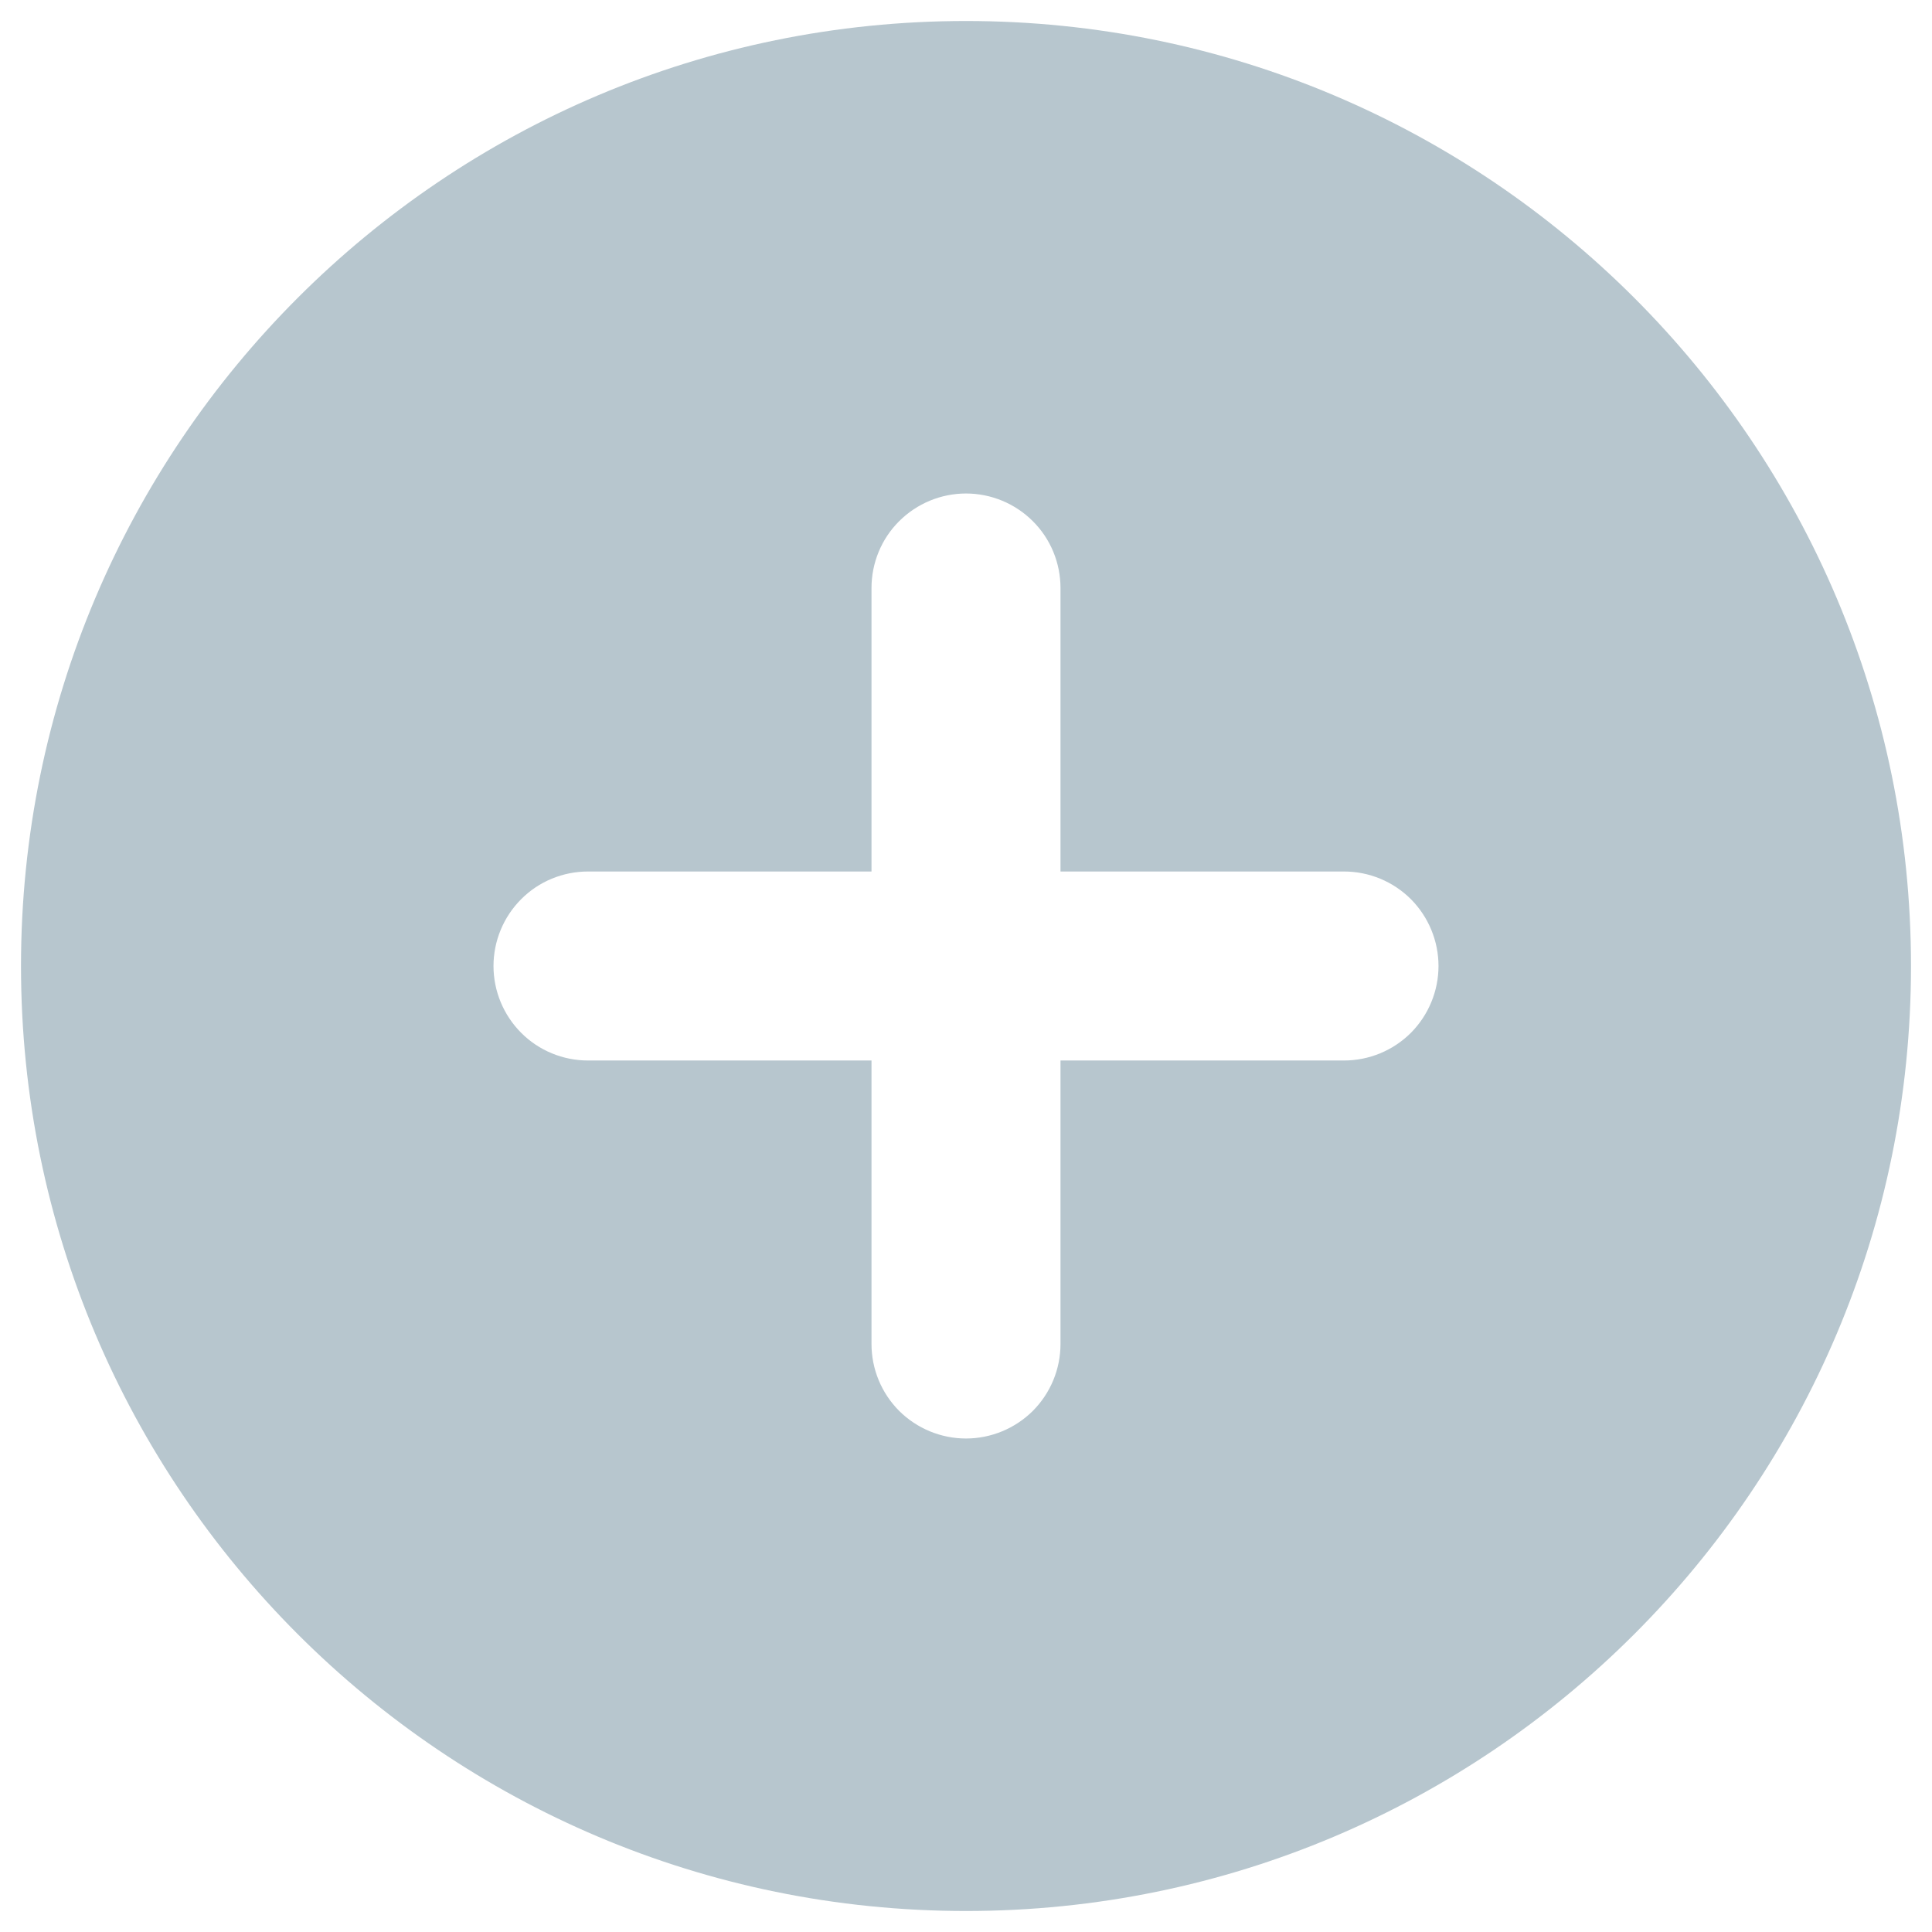 <svg width="23" height="23" viewBox="0 0 23 23" fill="none" xmlns="http://www.w3.org/2000/svg">
<path fill-rule="evenodd" clip-rule="evenodd" d="M11.5 22.75C17.713 22.75 22.75 17.713 22.75 11.5C22.75 5.287 17.713 0.25 11.5 0.25C5.287 0.25 0.25 5.287 0.25 11.5C0.25 17.713 5.287 22.75 11.5 22.75ZM10.375 7C10.375 6.702 10.493 6.415 10.704 6.205C10.915 5.994 11.202 5.875 11.5 5.875C11.798 5.875 12.085 5.994 12.296 6.205C12.507 6.415 12.625 6.702 12.625 7V10.375H16C16.298 10.375 16.584 10.493 16.796 10.704C17.006 10.915 17.125 11.202 17.125 11.5C17.125 11.798 17.006 12.085 16.796 12.296C16.584 12.507 16.298 12.625 16 12.625H12.625V16C12.625 16.298 12.507 16.584 12.296 16.796C12.085 17.006 11.798 17.125 11.5 17.125C11.202 17.125 10.915 17.006 10.704 16.796C10.493 16.584 10.375 16.298 10.375 16V12.625H7C6.702 12.625 6.415 12.507 6.205 12.296C5.994 12.085 5.875 11.798 5.875 11.5C5.875 11.202 5.994 10.915 6.205 10.704C6.415 10.493 6.702 10.375 7 10.375H10.375V7Z" fill="#B7C6CE"/>
</svg>
